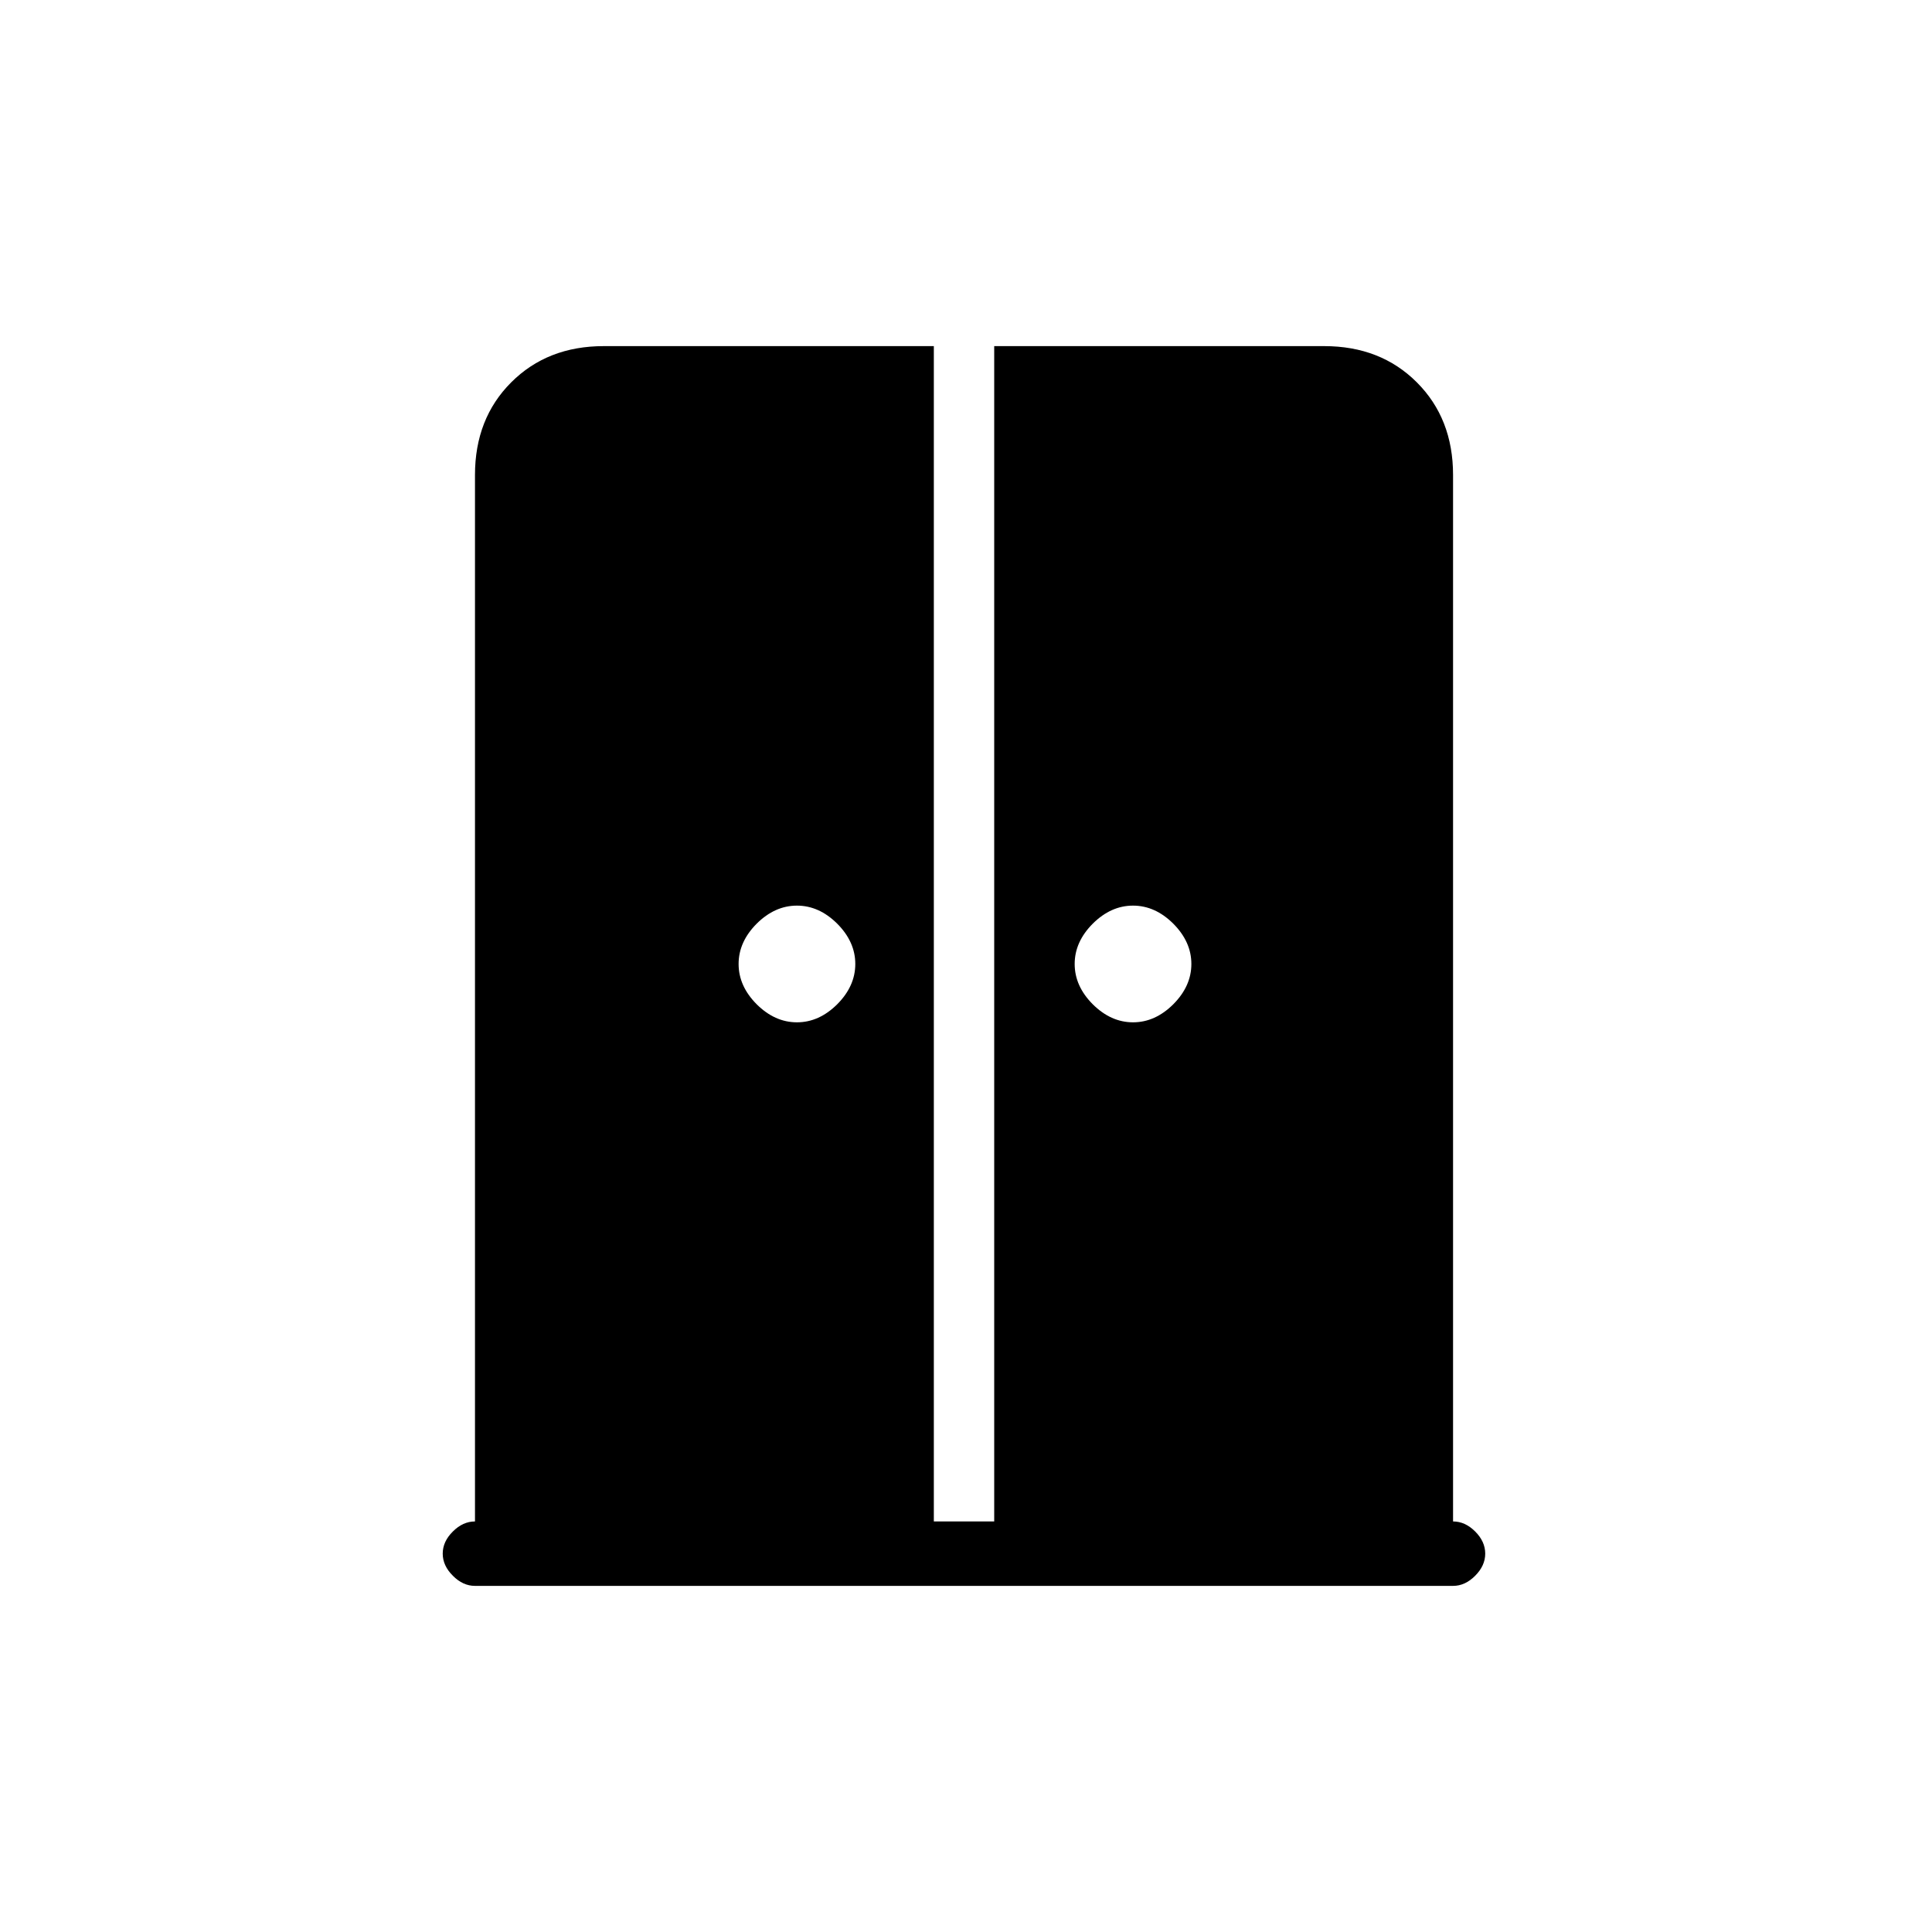 <svg xmlns="http://www.w3.org/2000/svg" height="20" width="20"><path d="M8.25 10.583q.229 0 .417-.187.187-.188.187-.417 0-.229-.187-.417-.188-.187-.417-.187-.229 0-.417.187-.187.188-.187.417 0 .229.187.417.188.187.417.187Zm3.479 0q.229 0 .417-.187.187-.188.187-.417 0-.229-.187-.417-.188-.187-.417-.187-.229 0-.417.187-.187.188-.187.417 0 .229.187.417.188.187.417.187Zm-6.812 5.834q-.125 0-.229-.105-.105-.104-.105-.229t.105-.229q.104-.104.229-.104V4.917q0-.584.375-.959t.958-.375h3.417V15.75h.625V3.583h3.416q.584 0 .959.375t.375.959V15.75q.125 0 .229.104.104.104.104.229t-.104.229q-.104.105-.229.105Z"/></svg>